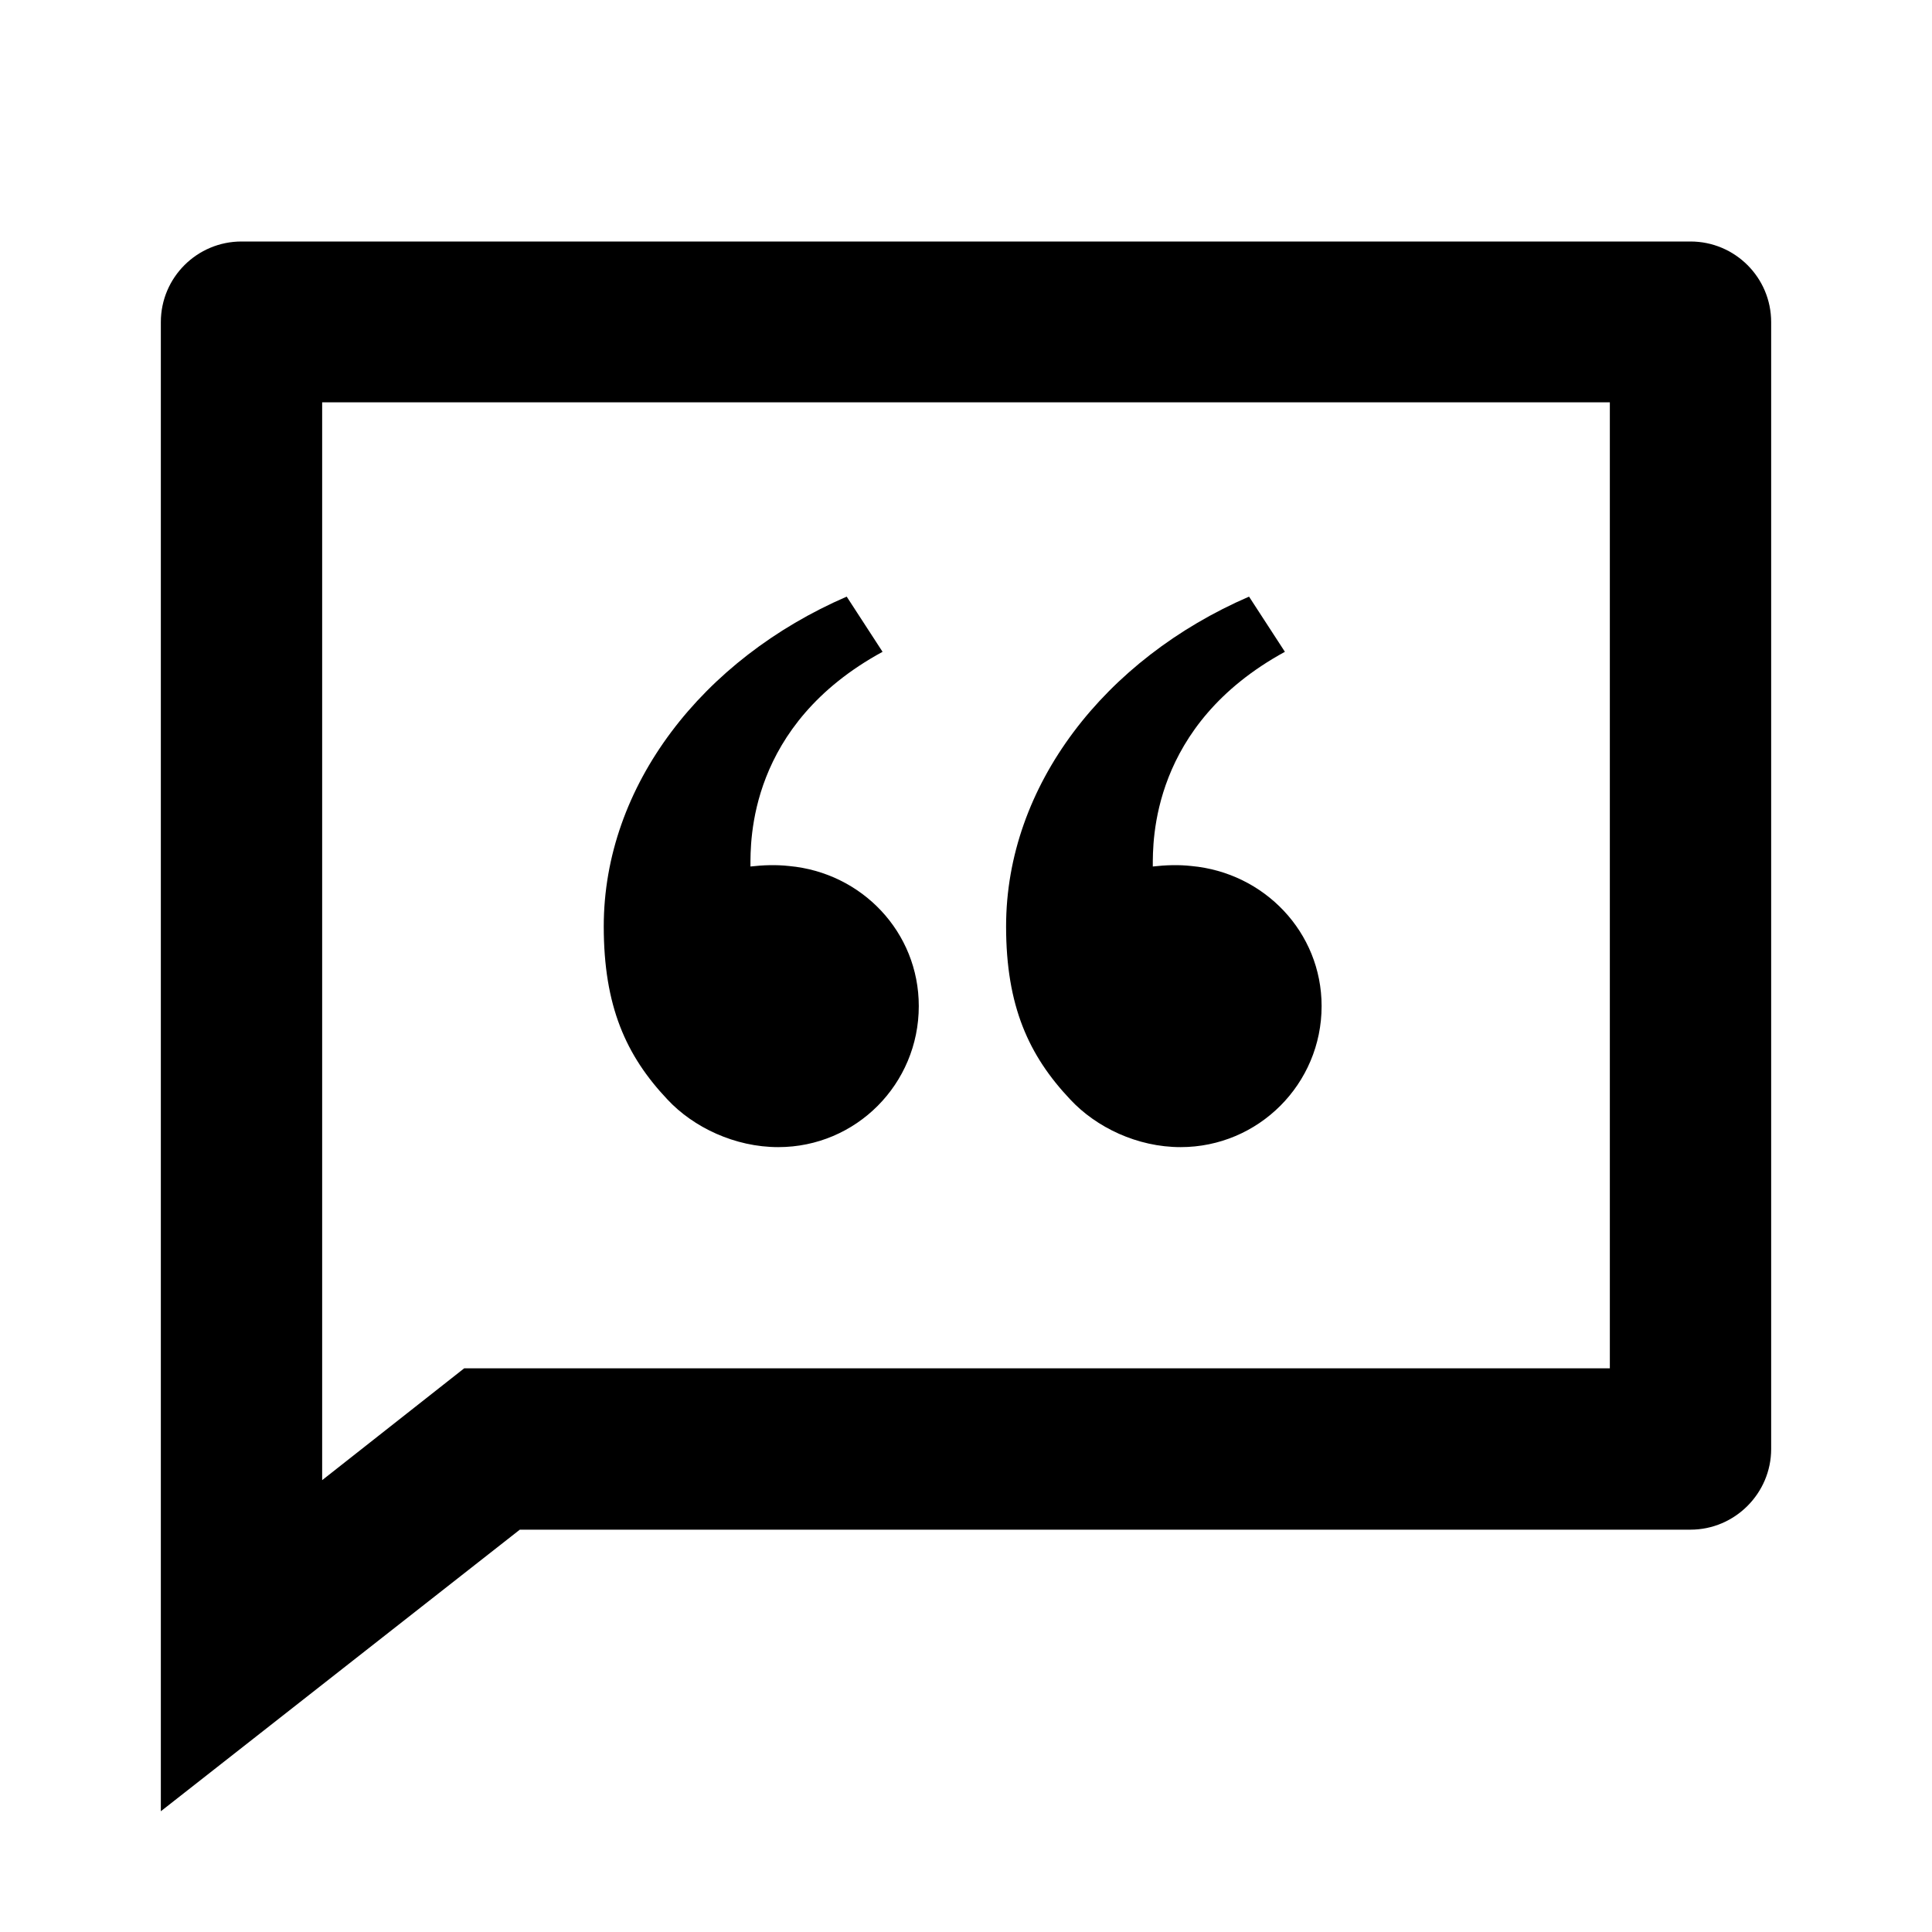 <?xml version="1.0" encoding="UTF-8"?>
<svg xmlns="http://www.w3.org/2000/svg" xmlns:xlink="http://www.w3.org/1999/xlink" width="16" height="16" viewBox="0 0 16 16" version="1.1">
<g id="surface1">
<path style=" stroke:none;fill-rule:nonzero;fill:rgb(0%,0%,0%);fill-opacity:1;" d="M 14 2 C 14.367 2 14.668 2.297 14.668 2.668 L 14.668 12 C 14.668 12.367 14.367 12.668 14 12.668 L 4.305 12.668 L 1.332 15 L 1.332 2.668 C 1.332 2.297 1.633 2 2 2 Z M 13.332 3.332 L 2.668 3.332 L 2.668 12.258 L 3.844 11.332 L 13.332 11.332 Z M 7.012 4.941 L 7.309 5.398 C 6.195 6.004 6.215 6.969 6.215 7.176 C 6.32 7.164 6.426 7.16 6.535 7.172 C 7.137 7.227 7.609 7.719 7.609 8.332 C 7.609 8.977 7.09 9.5 6.445 9.5 C 6.086 9.5 5.742 9.336 5.527 9.105 C 5.184 8.742 5 8.332 5 7.672 C 5 6.504 5.82 5.457 7.012 4.941 Z M 10.344 4.941 L 10.641 5.398 C 9.531 6.004 9.547 6.969 9.547 7.176 C 9.652 7.164 9.762 7.16 9.867 7.172 C 10.469 7.227 10.945 7.719 10.945 8.332 C 10.945 8.977 10.422 9.5 9.777 9.5 C 9.418 9.5 9.078 9.336 8.863 9.105 C 8.52 8.742 8.332 8.332 8.332 7.672 C 8.332 6.504 9.152 5.457 10.344 4.941 Z M 10.344 4.941 "/>
</g>
</svg>

